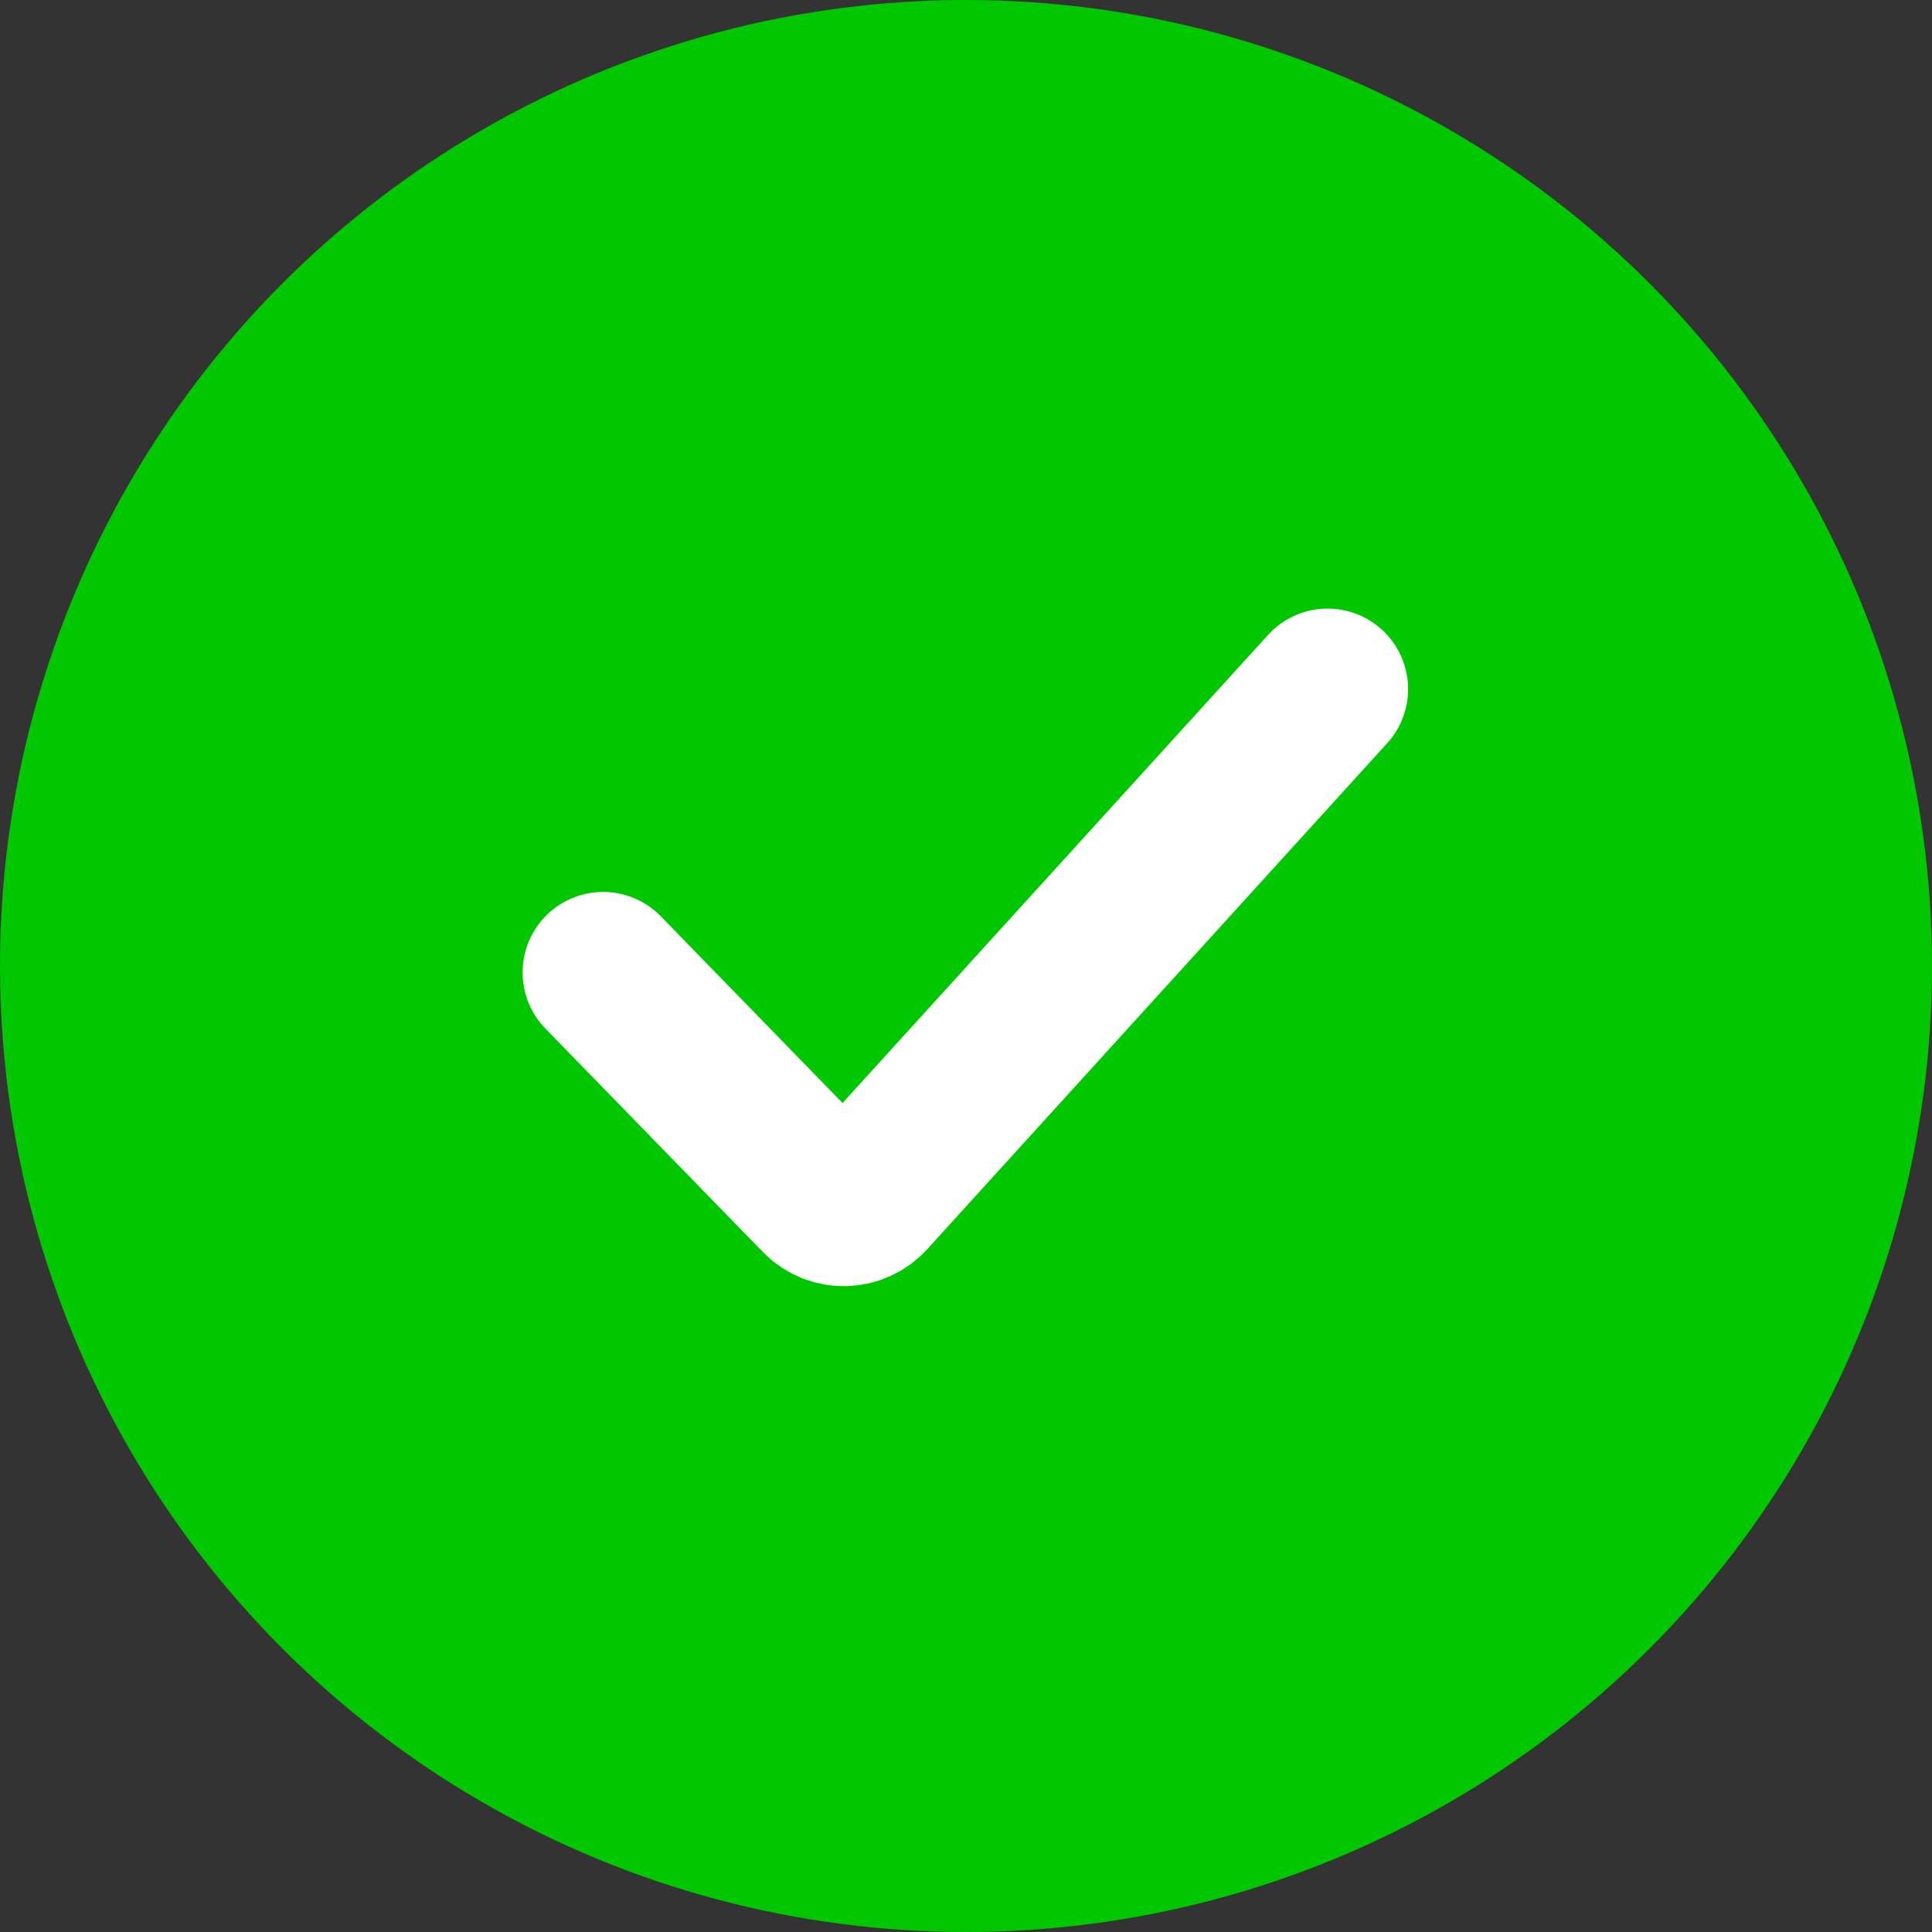 <svg width="12" height="12" viewBox="0 0 12 12" fill="none" xmlns="http://www.w3.org/2000/svg">
<rect x="0" y="0" width="12" height="12" fill="#333333" stroke="none"/>
<circle cx="6" cy="6" r="6" fill="#00C700"/>
<path d="M3.746 6.04L5.097 7.428C5.178 7.511 5.311 7.508 5.389 7.423L8.246 4.28" stroke="white" stroke-linecap="round"/>
</svg>
